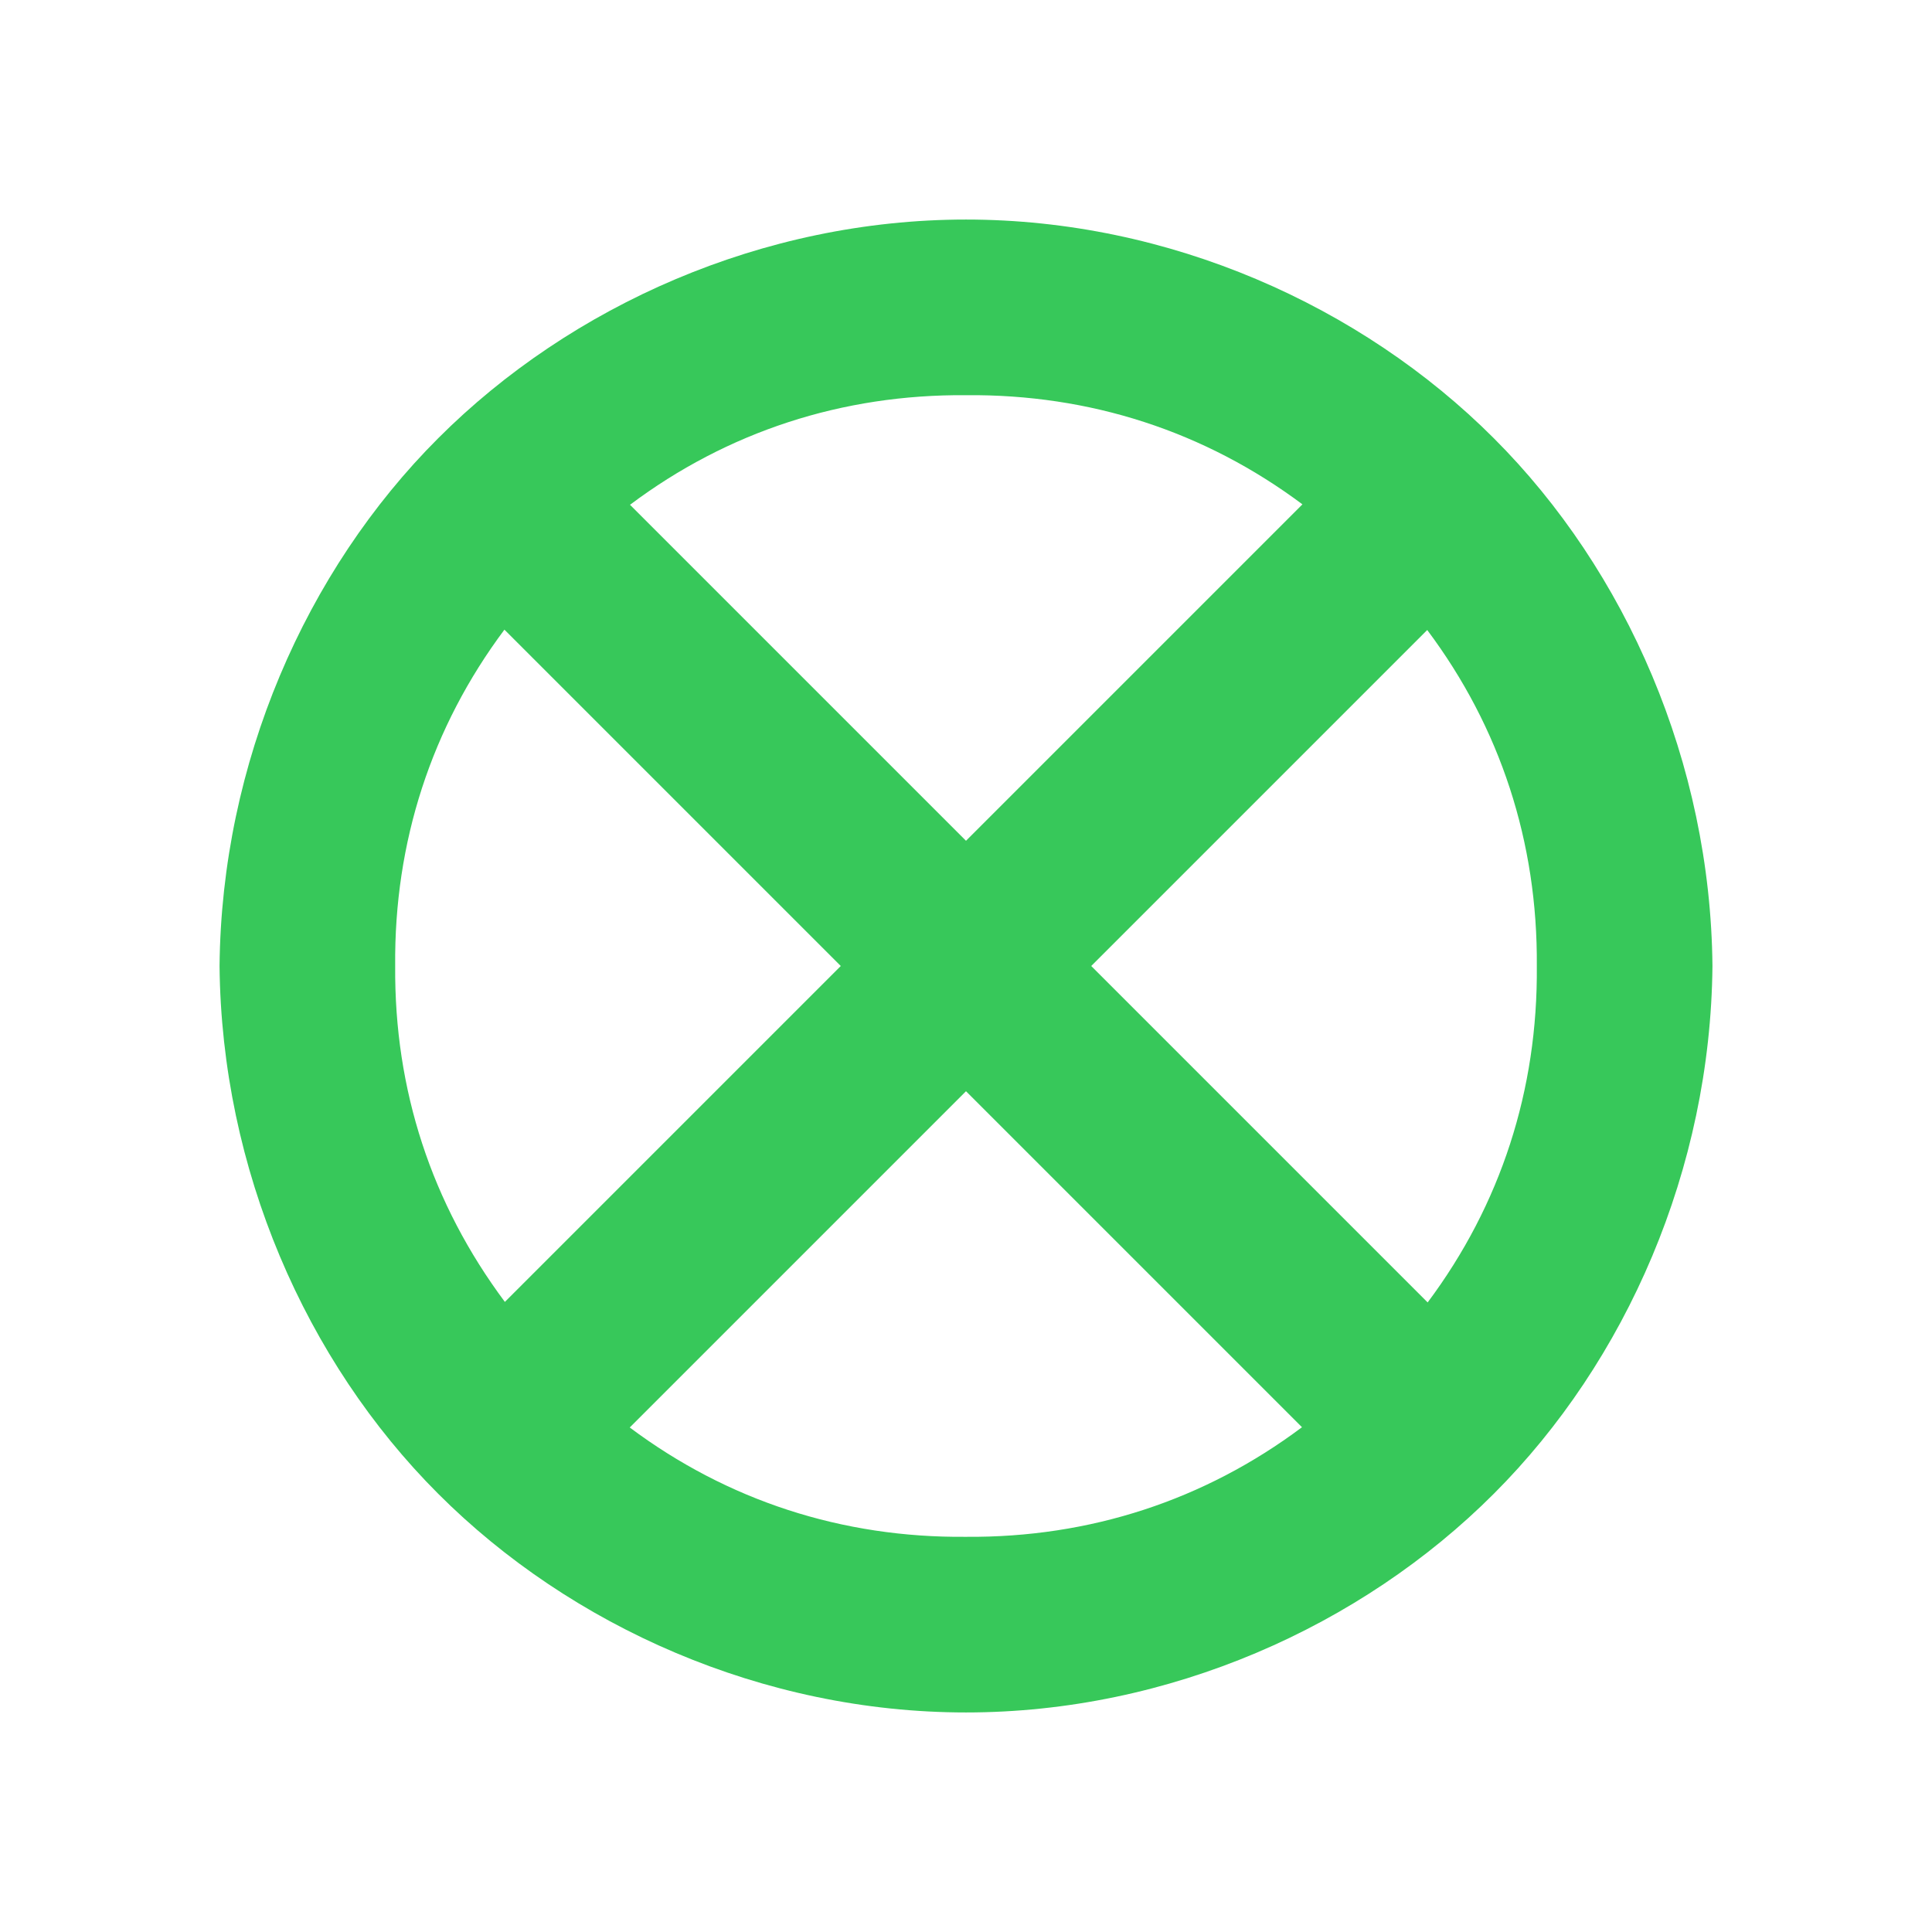 <svg viewBox="0 0 22 22" xmlns="http://www.w3.org/2000/svg"><path fill="rgb(55, 200, 90)" d="m19.5 11c-.022 2.311-.979 4.5-2.49 6.01-1.51 1.511-3.699 2.49-6.01 2.49s-4.5-.979-6.01-2.49c-1.511-1.51-2.468-3.699-2.49-6.01.022-2.311.979-4.5 2.49-6.01 1.51-1.511 3.699-2.49 6.01-2.49s4.5.979 6.01 2.49c1.511 1.51 2.468 3.699 2.49 6.01zm-12.326-5.252 3.826 3.826 3.831-3.831c-1.113-.831-2.419-1.256-3.831-1.243-1.41-.011-2.716.416-3.826 1.248zm-1.43 1.422c-.831 1.112-1.257 2.419-1.244 3.83-.011 1.41.414 2.705 1.249 3.825l3.825-3.825zm10.508.004-3.826 3.826 3.831 3.831c.831-1.112 1.256-2.419 1.243-3.831.011-1.41-.416-2.716-1.248-3.826zm-9.081 9.081c1.111.831 2.417 1.258 3.829 1.245 1.41.011 2.716-.417 3.826-1.248l-3.826-3.826z"/></svg>